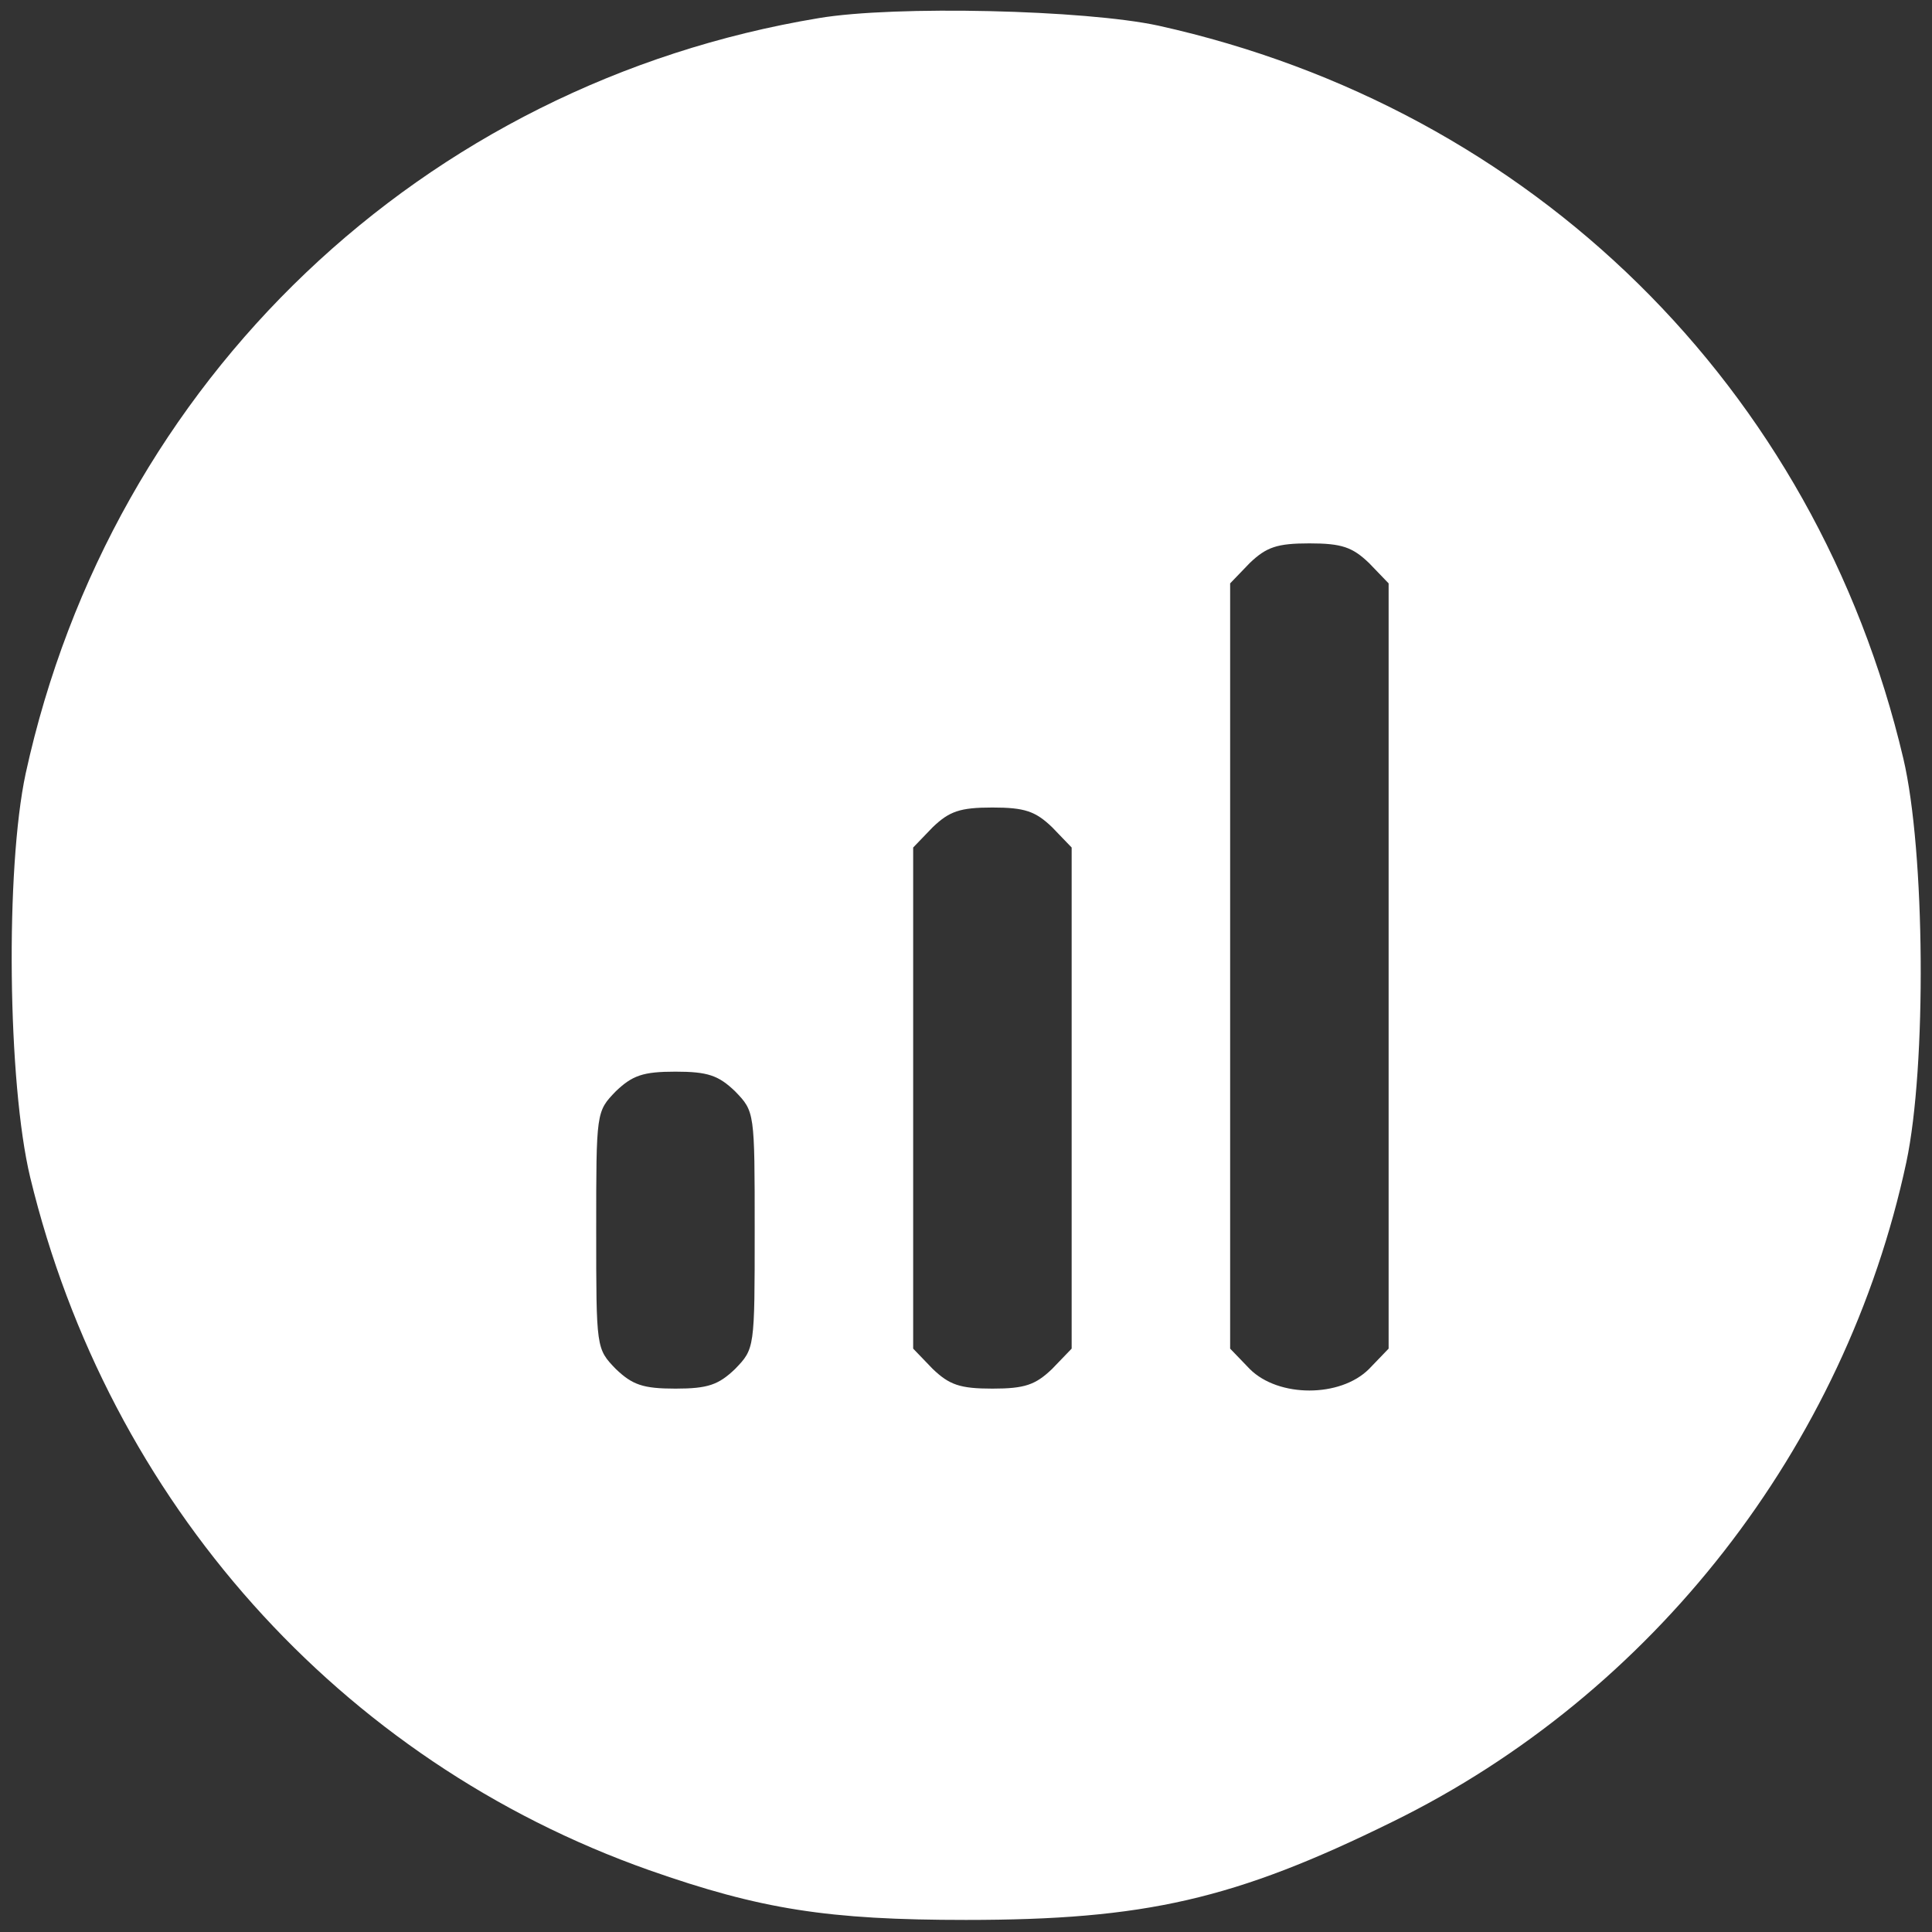 <?xml version="1.0" standalone="no"?>
<!DOCTYPE svg PUBLIC "-//W3C//DTD SVG 20010904//EN"
 "http://www.w3.org/TR/2001/REC-SVG-20010904/DTD/svg10.dtd">
<svg version="1.0" xmlns="http://www.w3.org/2000/svg"
 width="256pt" height="256pt" viewBox="0 0 256 256"
 preserveAspectRatio="xMidYMid meet">

<rect x="0" y="0" width="256" height="256" fill="#333333" stroke="none"/>

<g transform="translate(0,256) scale(0.1,-0.1)"
fill="#FFFFFF" stroke="none">
<path d="M1085 2536 c-525 -87 -937 -479 -1051 -1001 -27 -126 -24 -410 6
-535 104 -430 410 -773 820 -918 148 -52 237 -66 420 -66 237 0 356 27 565
130 345 169 600 496 681 874 27 127 25 412 -4 535 -116 492 -491 861 -987 971
-97 21 -349 27 -450 10z m729 -722 l26 -27 0 -507 0 -507 -26 -27 c-38 -38
-120 -38 -158 0 l-26 27 0 507 0 507 26 27 c22 21 36 26 79 26 43 0 57 -5 79
-26z m-420 -350 l26 -27 0 -332 0 -332 -26 -27 c-22 -21 -36 -26 -79 -26 -43
0 -57 5 -79 26 l-26 27 0 332 0 332 26 27 c22 21 36 26 79 26 43 0 57 -5 79
-26z m-420 -350 c26 -27 26 -27 26 -184 0 -157 0 -157 -26 -184 -22 -21 -36
-26 -79 -26 -43 0 -57 5 -79 26 -26 27 -26 27 -26 184 0 157 0 157 26 184 22
21 36 26 79 26 43 0 57 -5 79 -26z"/>
</g>
</svg>
